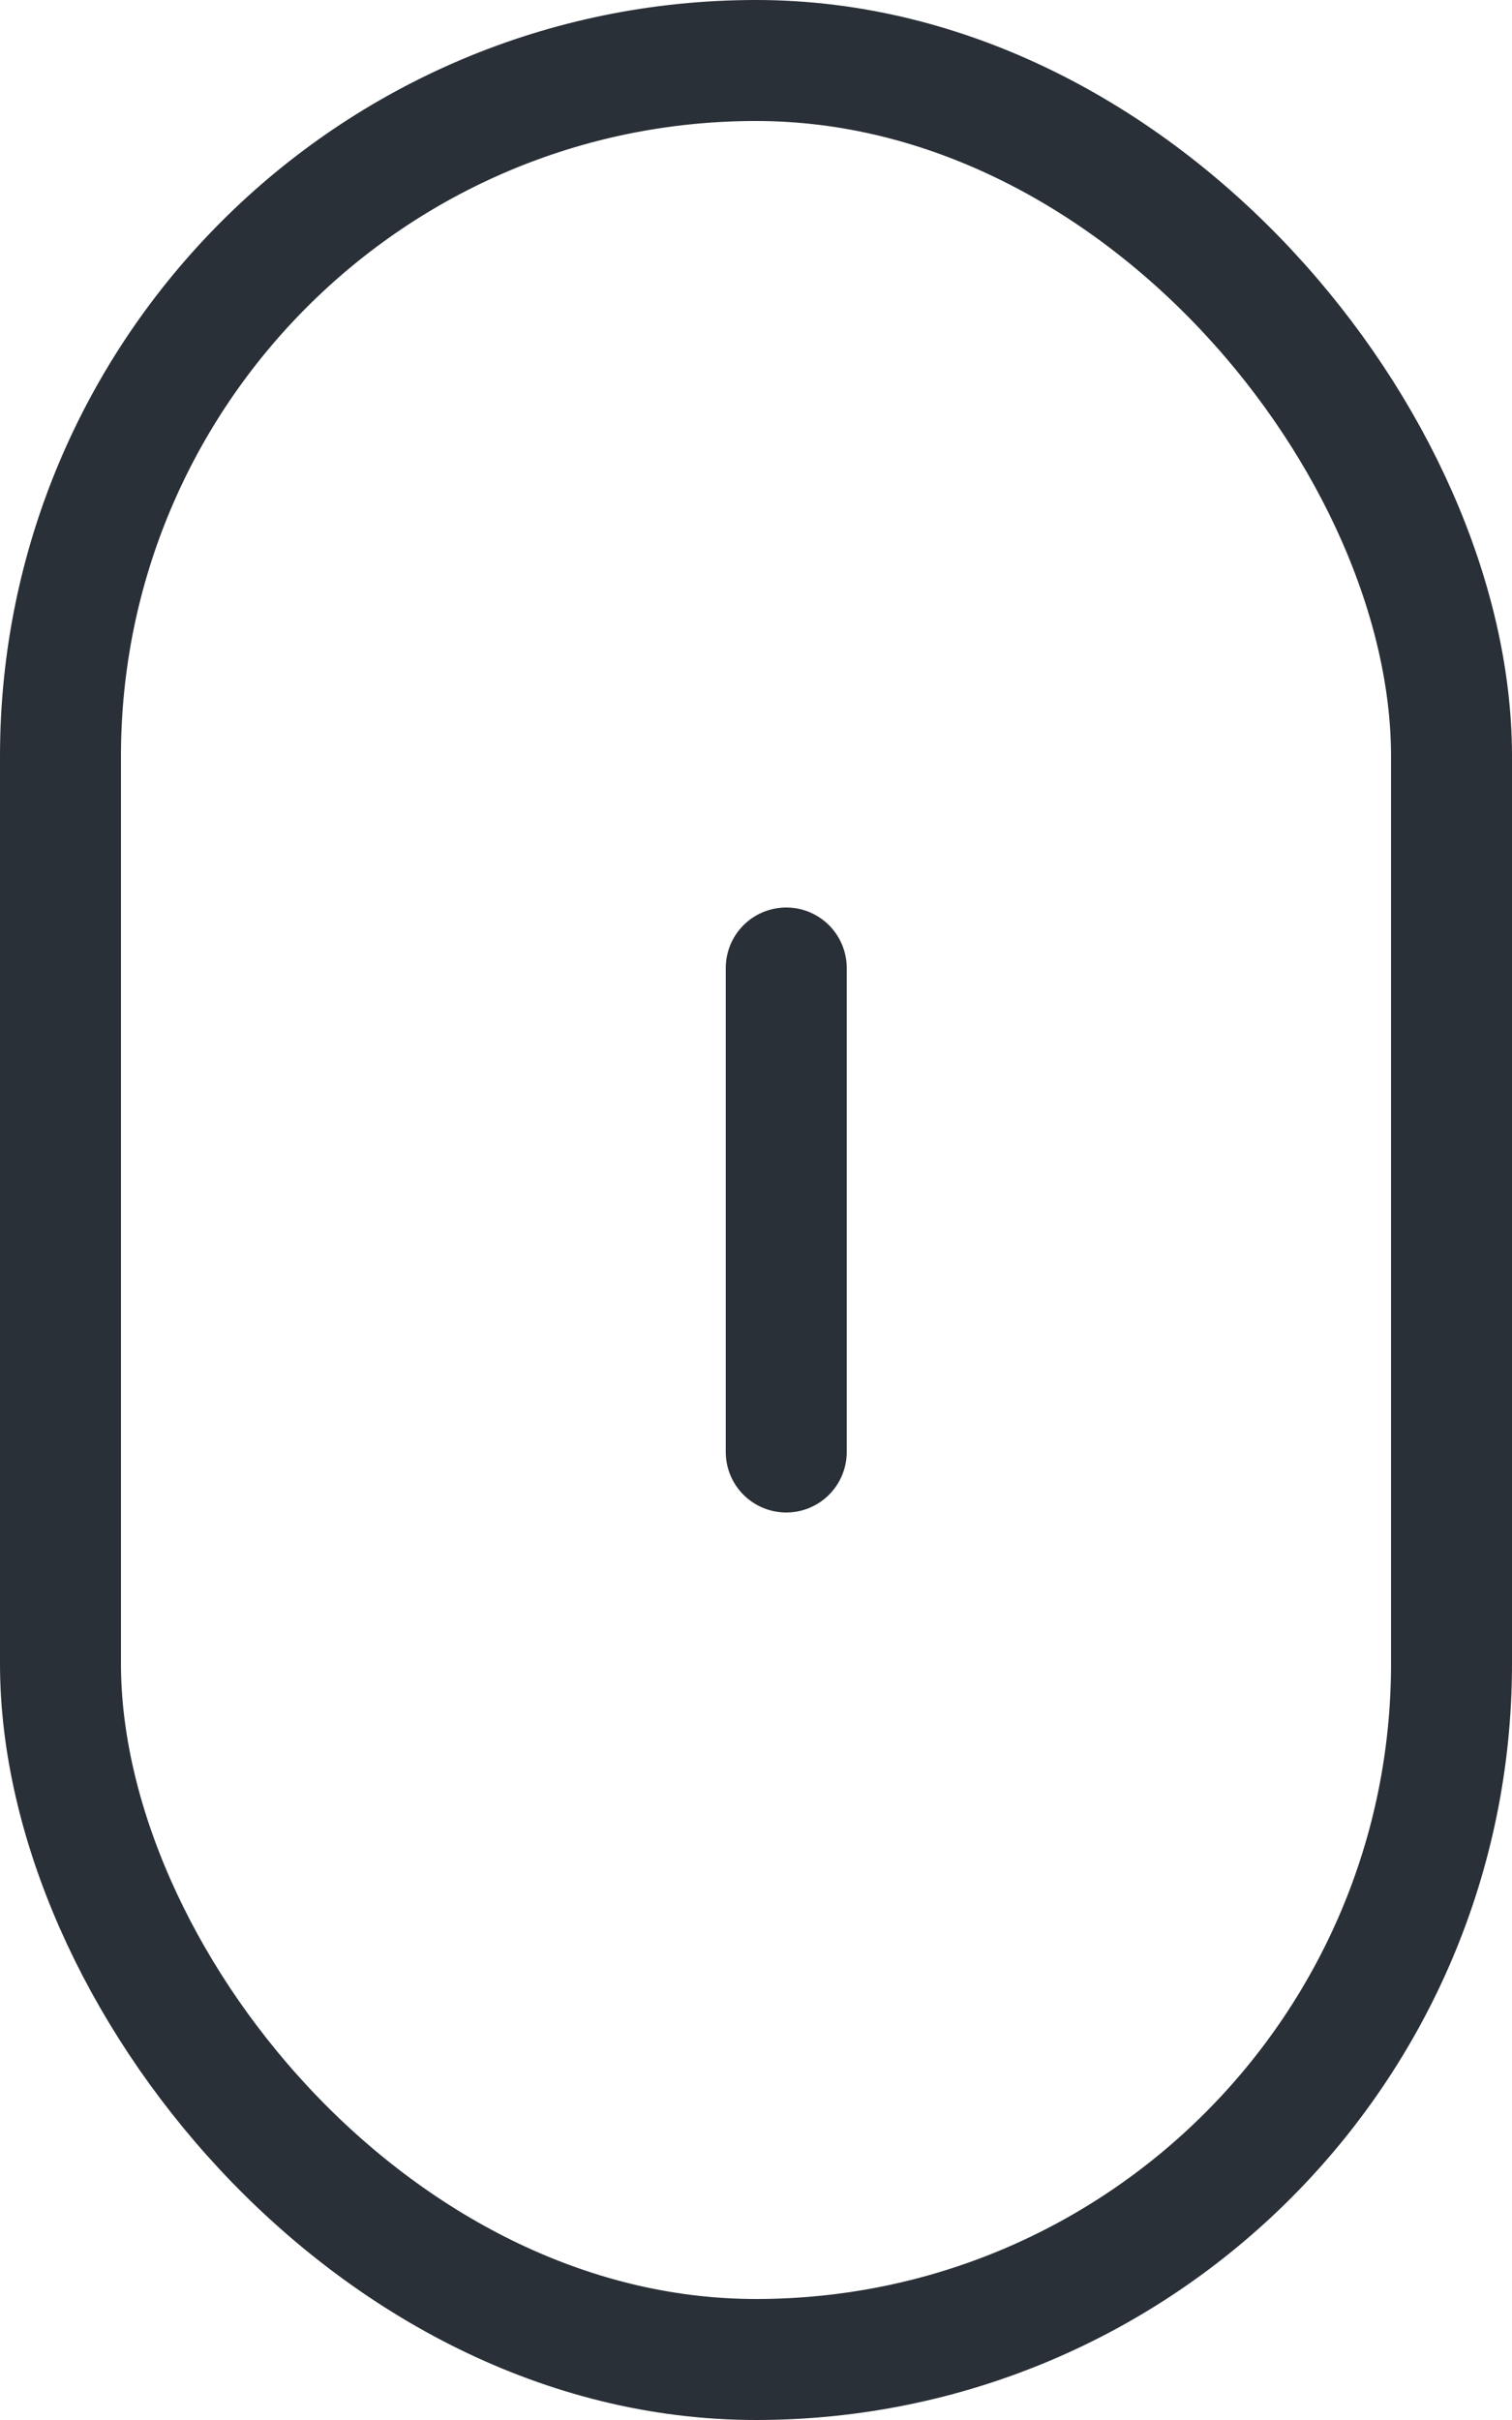 <svg width="25" height="40" viewBox="0 0 25 40" fill="none" xmlns="http://www.w3.org/2000/svg">
<rect x="1" y="1" width="23" height="38" rx="11.5" stroke="#2A3037" stroke-width="2"/>
<line x1="13" y1="16" x2="13" y2="24" stroke="#2A3037" stroke-width="2" stroke-linecap="round" stroke-linejoin="round"/>
</svg>
